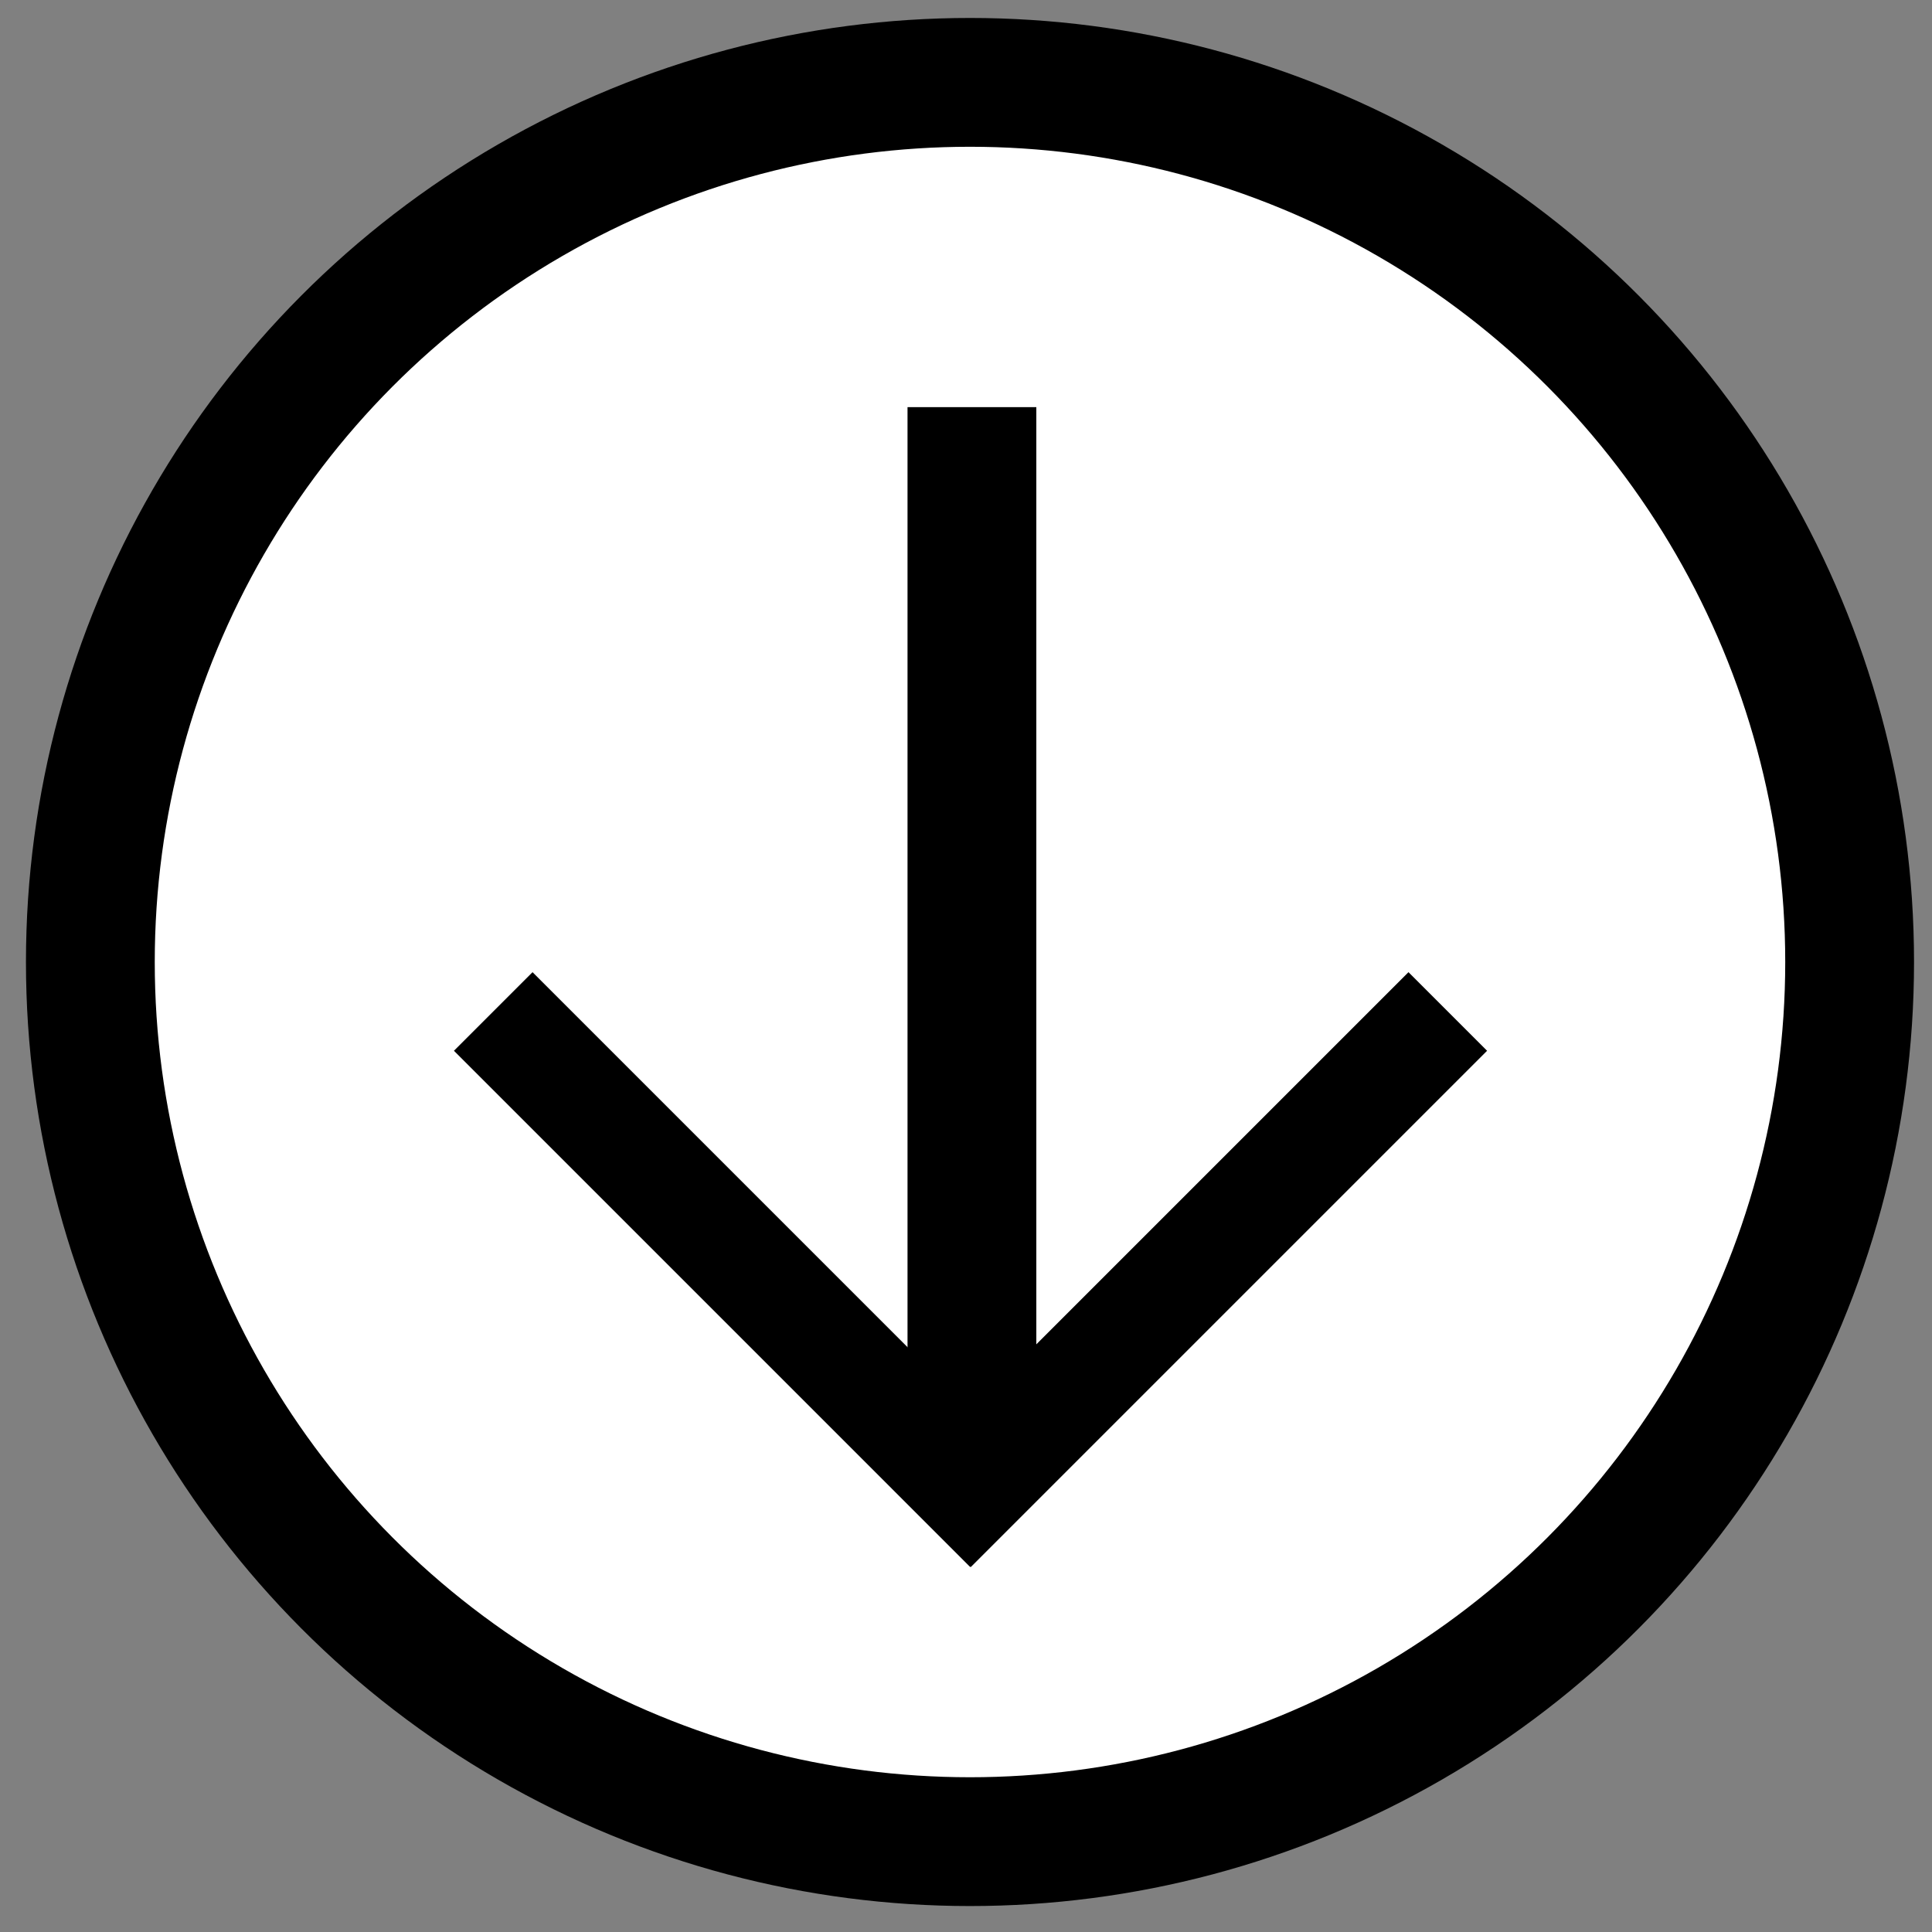<?xml version="1.0" encoding="UTF-8" standalone="no"?>
<!-- Created with Inkscape (http://www.inkscape.org/) -->

<svg
   xmlns:dc="http://purl.org/dc/elements/1.1/"
   xmlns:cc="http://creativecommons.org/ns#"
   xmlns:rdf="http://www.w3.org/1999/02/22-rdf-syntax-ns#"
   xmlns:svg="http://www.w3.org/2000/svg"
   xmlns="http://www.w3.org/2000/svg"
   xmlns:sodipodi="http://sodipodi.sourceforge.net/DTD/sodipodi-0.dtd"
   xmlns:inkscape="http://www.inkscape.org/namespaces/inkscape"
   width="30"
   height="30"
   viewBox="0 0 30 30"
   id="svg2"
   version="1.1"
   inkscape:version="0.91 r13725"
   sodipodi:docname="update_b.svg">
  <rect x="0" y="0" width="30" height="30" fill="#808080" stroke="none"/>
  <defs
     id="defs4" />
  <sodipodi:namedview
     id="base"
     pagecolor="#ffffff"
     bordercolor="#666666"
     borderopacity="1.0"
     inkscape:pageopacity="0.0"
     inkscape:pageshadow="2"
     inkscape:zoom="4"
     inkscape:cx="-184.90587"
     inkscape:cy="50.142652"
     inkscape:document-units="px"
     inkscape:current-layer="layer1"
     showgrid="false"
     units="px"
     showguides="true"
     inkscape:window-width="2560"
     inkscape:window-height="1376"
     inkscape:window-x="0"
     inkscape:window-y="0"
     inkscape:window-maximized="1"
     inkscape:guide-bbox="true">
    <sodipodi:guide
       position="10.312,14.938"
       orientation="0,1"
       id="guide4136" />
  </sodipodi:namedview>
  <g
     inkscape:label="Ebene 1"
     inkscape:groupmode="layer"
     id="layer1"
     transform="translate(0,-1022.362)">
    <circle
       style="opacity:1;fill:#ffffff;fill-opacity:1;stroke:#000000;stroke-width:2;stroke-linecap:round;stroke-linejoin:miter;stroke-miterlimit:4;stroke-dasharray:none;stroke-opacity:1"
       id="path4137"
       cx="15.062"
       cy="1037.3"
       r="13.659" />
    <path
       style="fill:none;fill-rule:evenodd;stroke:#000000;stroke-width:2;stroke-linecap:butt;stroke-linejoin:miter;stroke-miterlimit:4;stroke-dasharray:none;stroke-opacity:1"
       d="m 15.092,1028.684 0,16.725 z"
       id="path4136"
       inkscape:connector-curvature="0" />
    <path
       style="fill:none;fill-rule:evenodd;stroke:#000000;stroke-width:1.726;stroke-linecap:butt;stroke-linejoin:miter;stroke-miterlimit:4;stroke-dasharray:none;stroke-opacity:1"
       d="m 22.481,1038.068 -8.016,8.016 z"
       id="path4136-9"
       inkscape:connector-curvature="0" />
    <path
       style="fill:none;fill-rule:evenodd;stroke:#000000;stroke-width:1.726;stroke-linecap:butt;stroke-linejoin:miter;stroke-miterlimit:4;stroke-dasharray:none;stroke-opacity:1"
       d="m 7.659,1038.068 8.016,8.016 z"
       id="path4136-9-4"
       inkscape:connector-curvature="0" />
  </g>
</svg>
